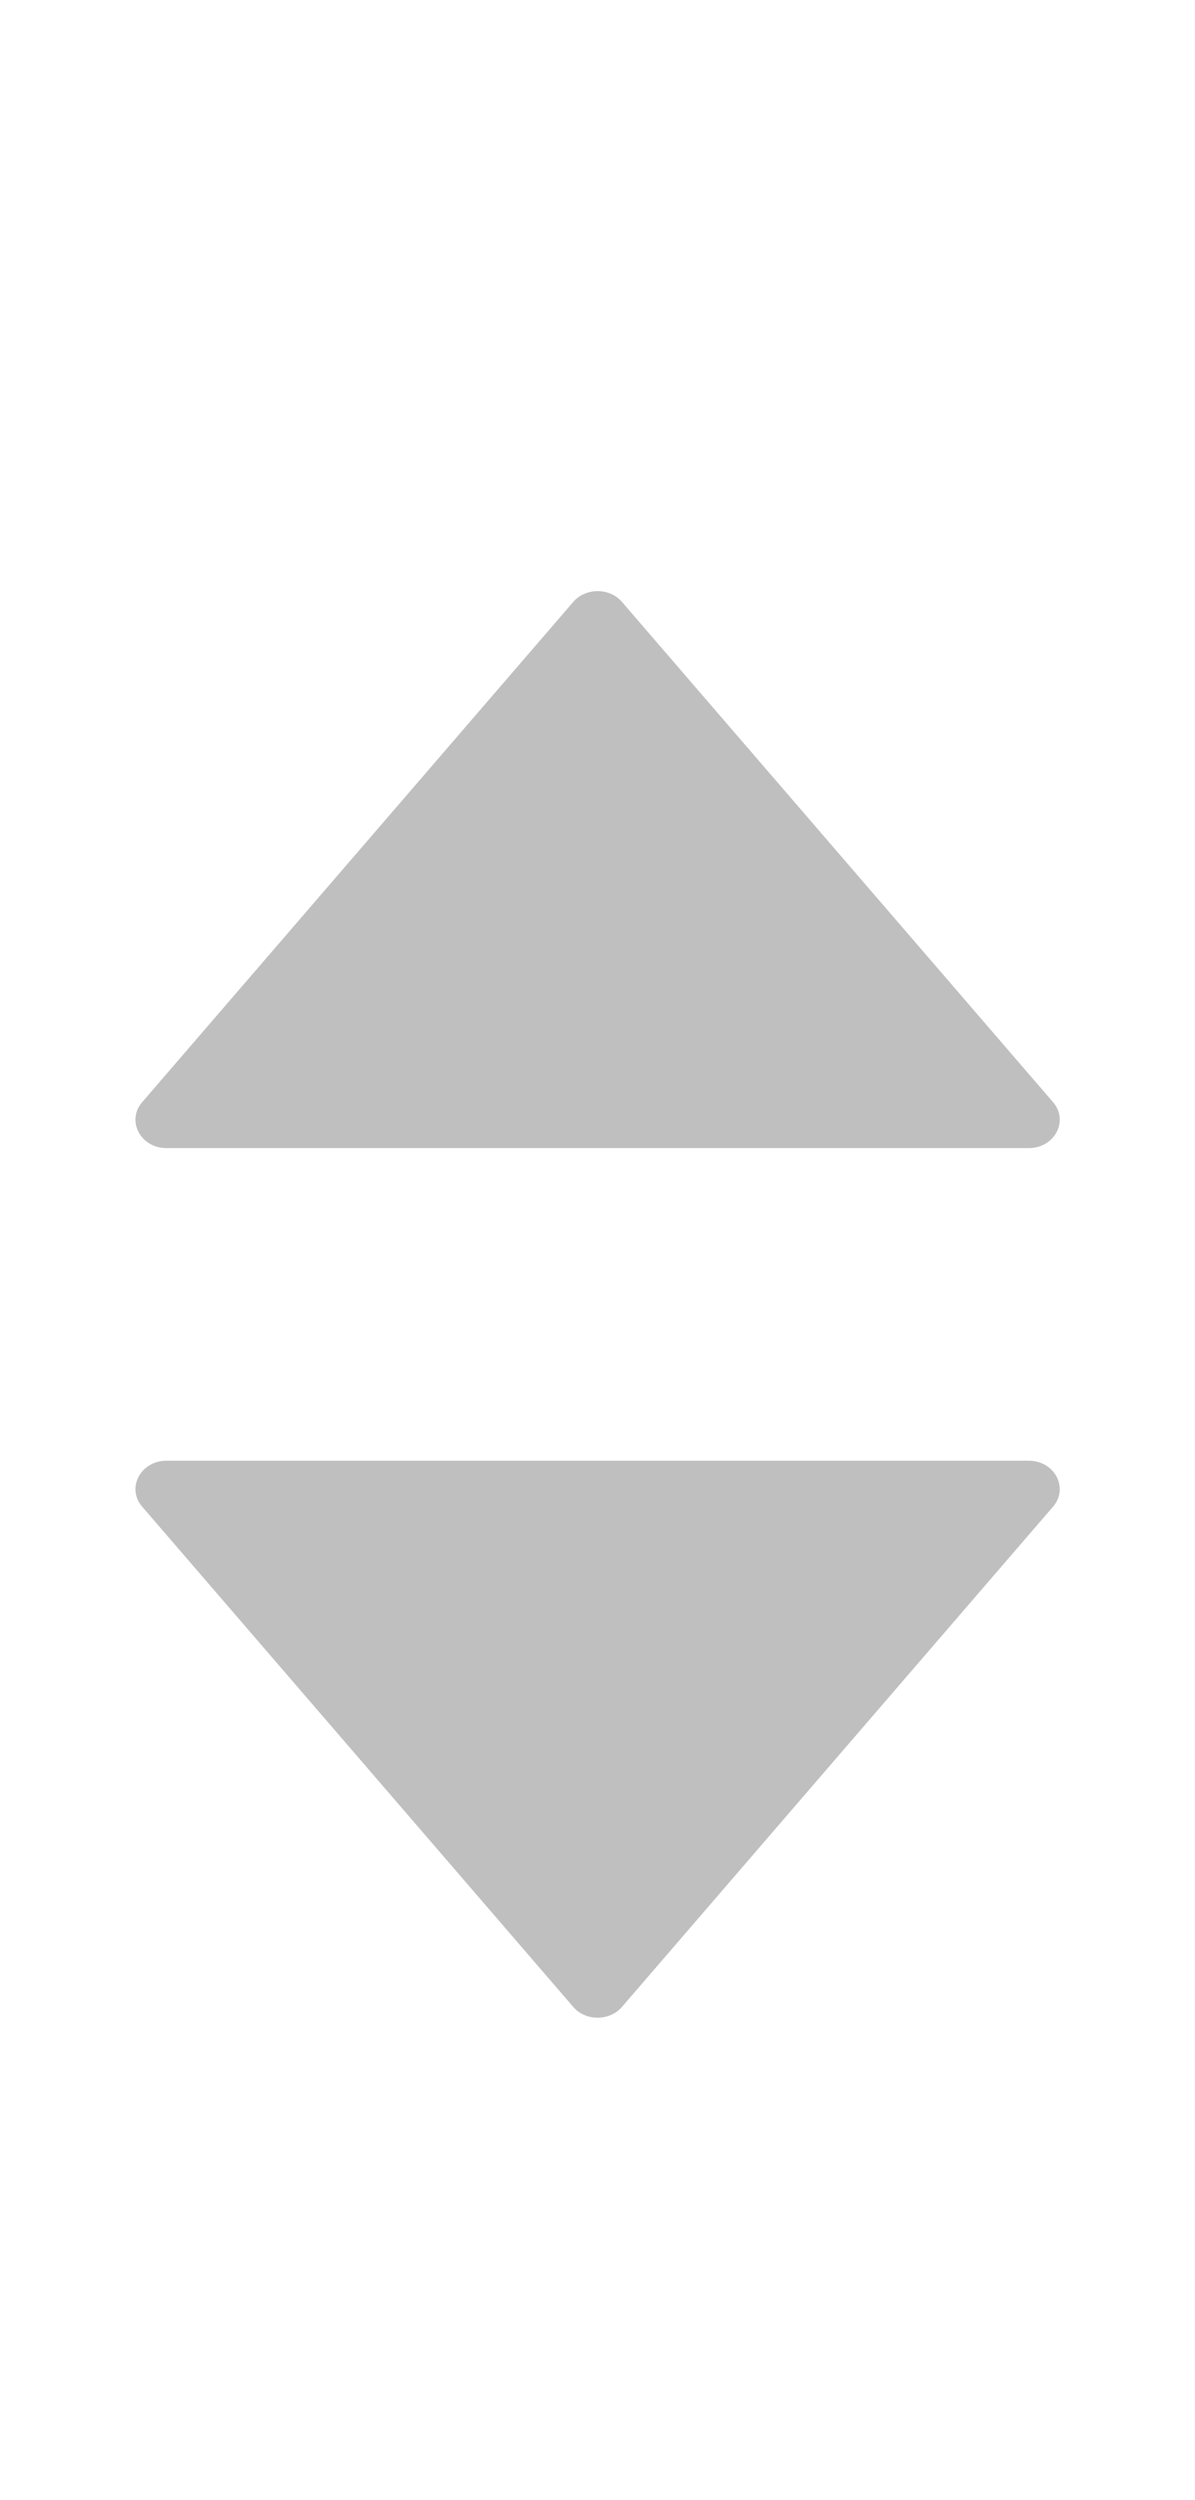 <svg width="11" height="23" viewBox="0 0 11 23" fill="none" xmlns="http://www.w3.org/2000/svg">
<path d="M9.47 13.438H1.532C1.294 13.438 1.161 13.69 1.309 13.861L5.277 18.463C5.391 18.595 5.61 18.595 5.725 18.463L9.693 13.861C9.841 13.69 9.708 13.438 9.47 13.438Z" fill="black" fill-opacity="0.25"/>
<path d="M9.693 10.139L5.725 5.537C5.611 5.405 5.392 5.405 5.277 5.537L1.309 10.139C1.161 10.31 1.294 10.562 1.532 10.562H9.47C9.708 10.562 9.841 10.31 9.693 10.139Z" fill="black" fill-opacity="0.25"/>
</svg>
